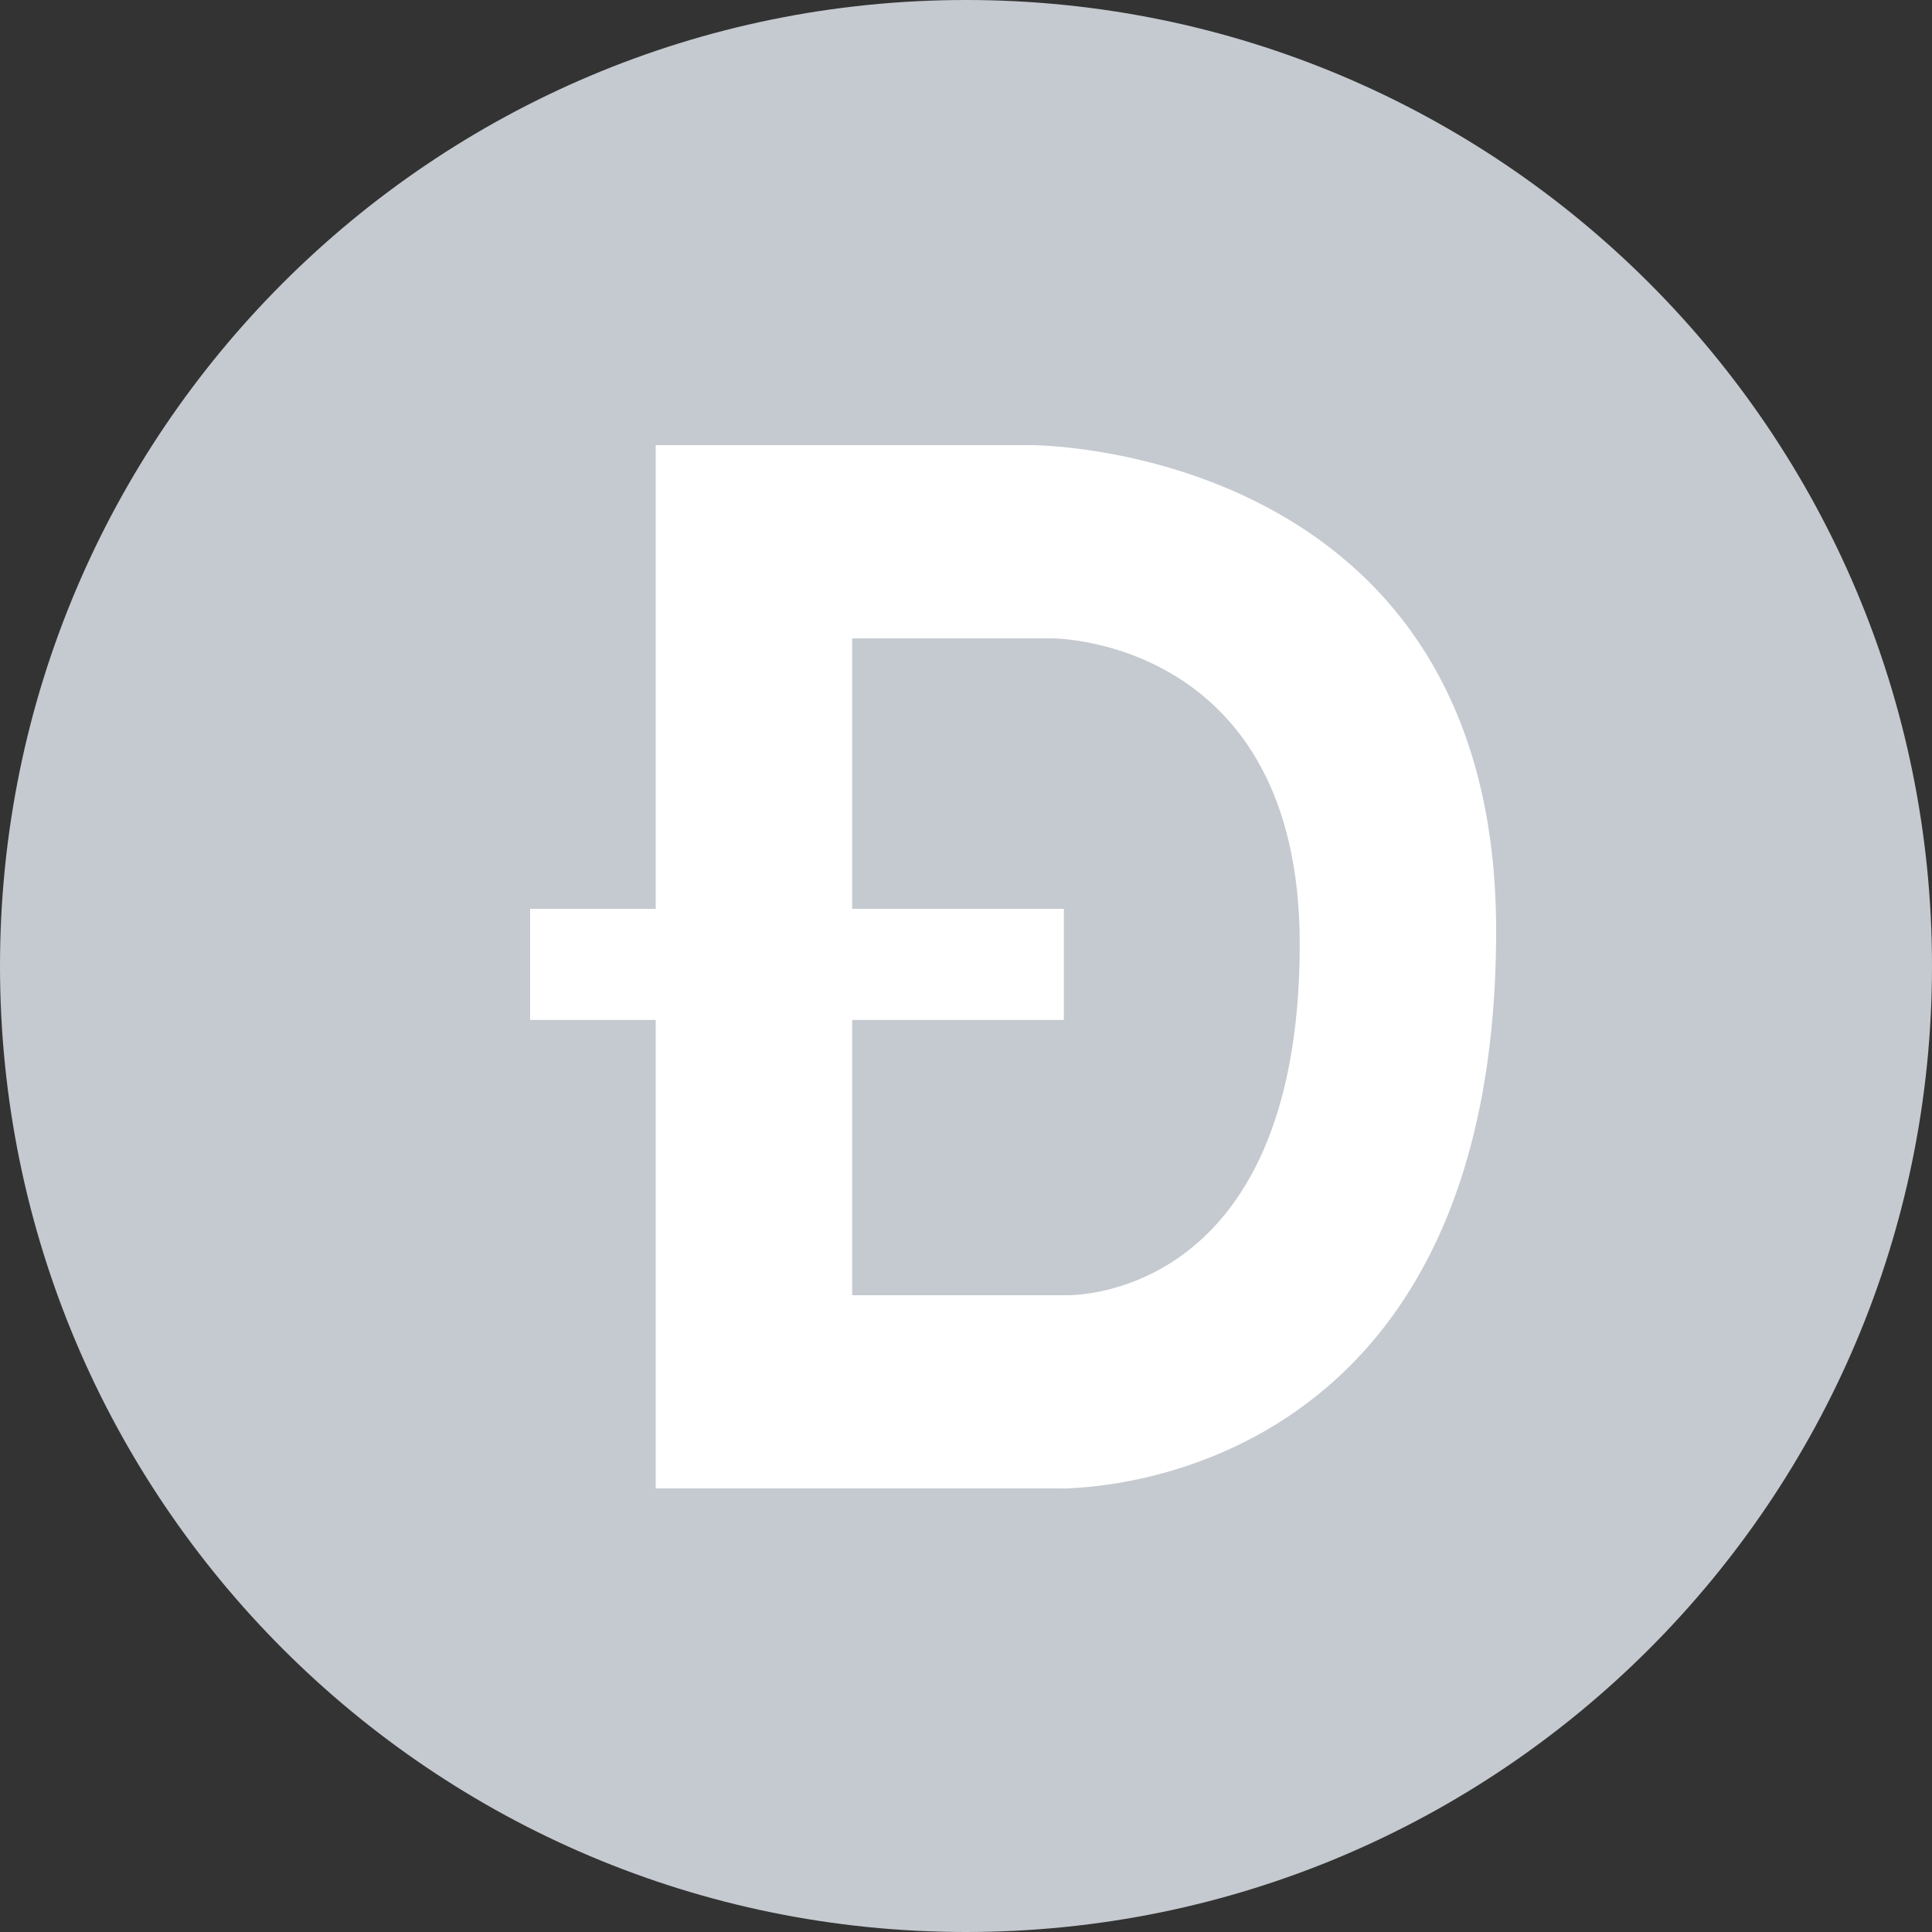 <?xml version="1.0" encoding="UTF-8"?>
<svg width="80px" height="80px" viewBox="0 0 80 80" version="1.1" xmlns="http://www.w3.org/2000/svg" xmlns:xlink="http://www.w3.org/1999/xlink">
    <rect x="0" y="0" width="80" height="80" fill="#333333" stroke="none"/>
    <title>编组</title>
    <g id="页面-1" stroke="none" stroke-width="1" fill="none" fill-rule="evenodd">
        <g id="1首页_未登录" transform="translate(-163, -3450)" fill-rule="nonzero">
            <g id="编组-33备份-2" transform="translate(30, 3248)">
                <g id="编组" transform="translate(133, 202)">
                    <path d="M80,40 C80,62.091 62.092,80 40,80 C17.909,80 0,62.091 0,40 C0,17.908 17.909,0 40,0 C62.092,0 80,17.908 80,40" id="路径" fill="#C5CAD0"></path>
                    <path d="M44.126,53.632 L35.286,53.632 L35.286,42.233 L44.052,42.233 L44.052,37.633 L35.286,37.633 L35.286,26.434 L43.594,26.434 C43.594,26.434 53.819,26.434 53.819,39.089 C53.819,54.01 44.126,53.632 44.126,53.632 M42.752,18.433 L27.152,18.433 L27.152,37.633 L21.952,37.633 L21.952,42.233 L27.152,42.233 L27.152,61.633 L43.752,61.633 C43.752,61.633 61.952,62.233 61.952,38.533 C61.952,18.433 42.752,18.433 42.752,18.433" id="形状" fill="#FFFFFF"></path>
                </g>
            </g>
        </g>
    </g>
</svg>